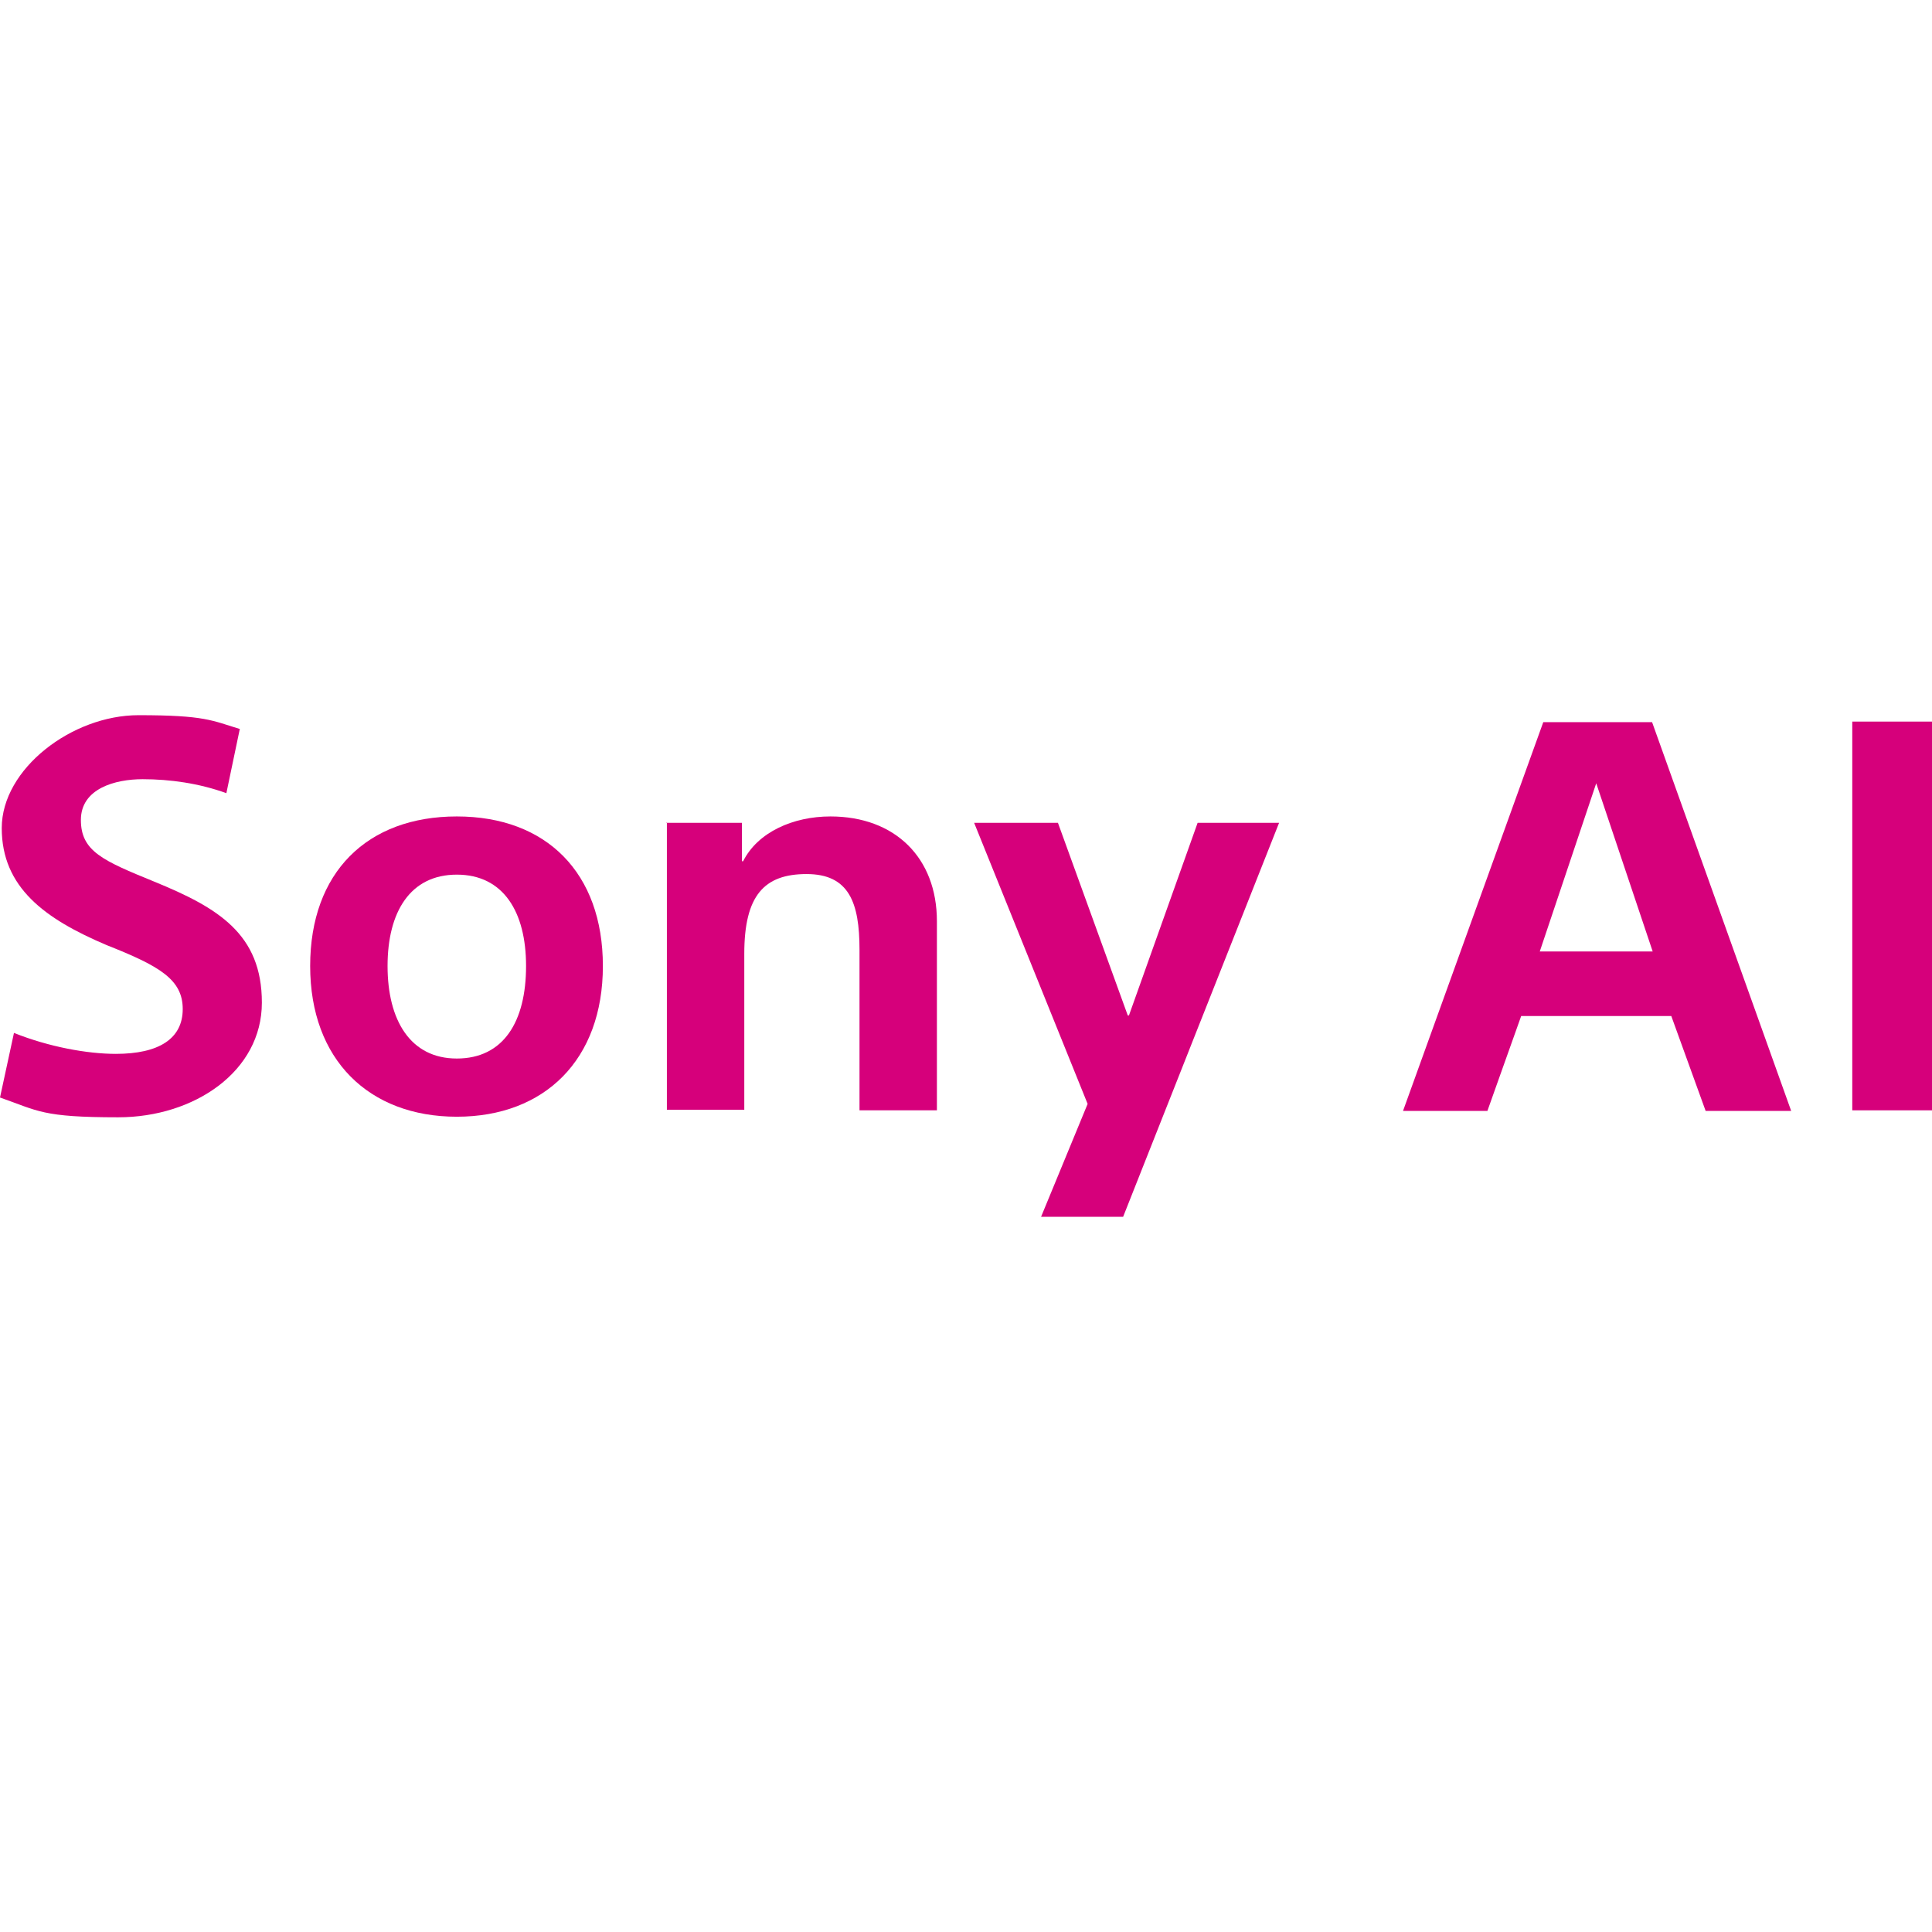 <?xml version="1.0" encoding="UTF-8"?>
<svg id="svg63" xmlns="http://www.w3.org/2000/svg" xmlns:svg="http://www.w3.org/2000/svg" xmlns:sodipodi="http://sodipodi.sourceforge.net/DTD/sodipodi-0.dtd" xmlns:inkscape="http://www.inkscape.org/namespaces/inkscape" version="1.1" viewBox="0 0 332 332">
  <!-- Generator: Adobe Illustrator 29.3.1, SVG Export Plug-In . SVG Version: 2.1.0 Build 151)  -->
  <defs>
    <style>
      .st0 {
        fill: #d6007b;
      }
    </style>
  </defs>
  <sodipodi:namedview id="namedview63" bordercolor="#000000" borderopacity="0.25" inkscape:current-layer="svg63" inkscape:cx="165.73303" inkscape:cy="211.45249" inkscape:deskcolor="#d1d1d1" inkscape:pagecheckerboard="0" inkscape:pageopacity="0.0" inkscape:showpageshadow="2" inkscape:window-height="1027" inkscape:window-maximized="0" inkscape:window-width="1392" inkscape:window-x="54" inkscape:window-y="25" inkscape:zoom="1.0498812" pagecolor="#ffffff"/>
  <g id="g1">
    <path id="path1" class="st0" d="M41.2,125.3l-2.3,11c-4.7-1.7-9.7-2.4-14.4-2.4s-10.6,1.6-10.6,7,3.8,7,12.6,10.6c11,4.5,18.5,9,18.5,20.8s-11.6,19.7-24.7,19.7S6.6,190.9,0,188.6l2.4-11.1c6,2.4,12.6,3.6,17.5,3.6,7.4,0,11.5-2.6,11.5-7.7s-4-7.4-13.1-11C7.7,157.9.3,152.5.3,142.3s12.1-19.4,23.5-19.4,12.6.9,17.5,2.4"/>
  </g>
  <g id="g2">
    <path id="path2" class="st0" d="M90.4,166c0-9.3-3.9-15.7-11.9-15.7s-11.9,6.4-11.9,15.7,3.9,15.9,11.9,15.9,11.9-6.3,11.9-15.9M103.6,166c0,16.1-10,25.9-25.1,25.9s-25.2-9.8-25.2-25.9,9.8-25.7,25.2-25.7,25.1,9.7,25.1,25.7"/>
  </g>
  <g id="g3">
    <path id="path3" class="st0" d="M114.5,141.4h13v6.6h.2c2.5-5,8.6-7.7,15-7.7,11.1,0,18.3,7.1,18.3,18v32.5h-13.3v-27.6c0-8.1-1.8-13-9.1-13s-10.7,3.7-10.7,13.7v26.8h-13.3v-49.4Z"/>
  </g>
  <g id="g4">
    <path id="path4" class="st0" d="M181.8,141.4l12,33.1h.2l11.8-33.1h14l-26.8,67.7h-14.1l8-19.4-19.5-48.3h14.4Z"/>
  </g>
  <g id="g5">
    <path id="path5" class="st0" d="M274.3,134.6l-9.7,28.9h19.4l-9.7-28.9ZM261.4,174.6l-5.8,16.3h-14.5l24.1-66.8h18.7l23.9,66.8h-14.7l-5.9-16.3h-25.7Z"/>
  </g>
  <g id="g6">
    <rect id="rect5" class="st0" x="318.3" y="124" width="13.7" height="66.8"/>
  </g>
</svg>